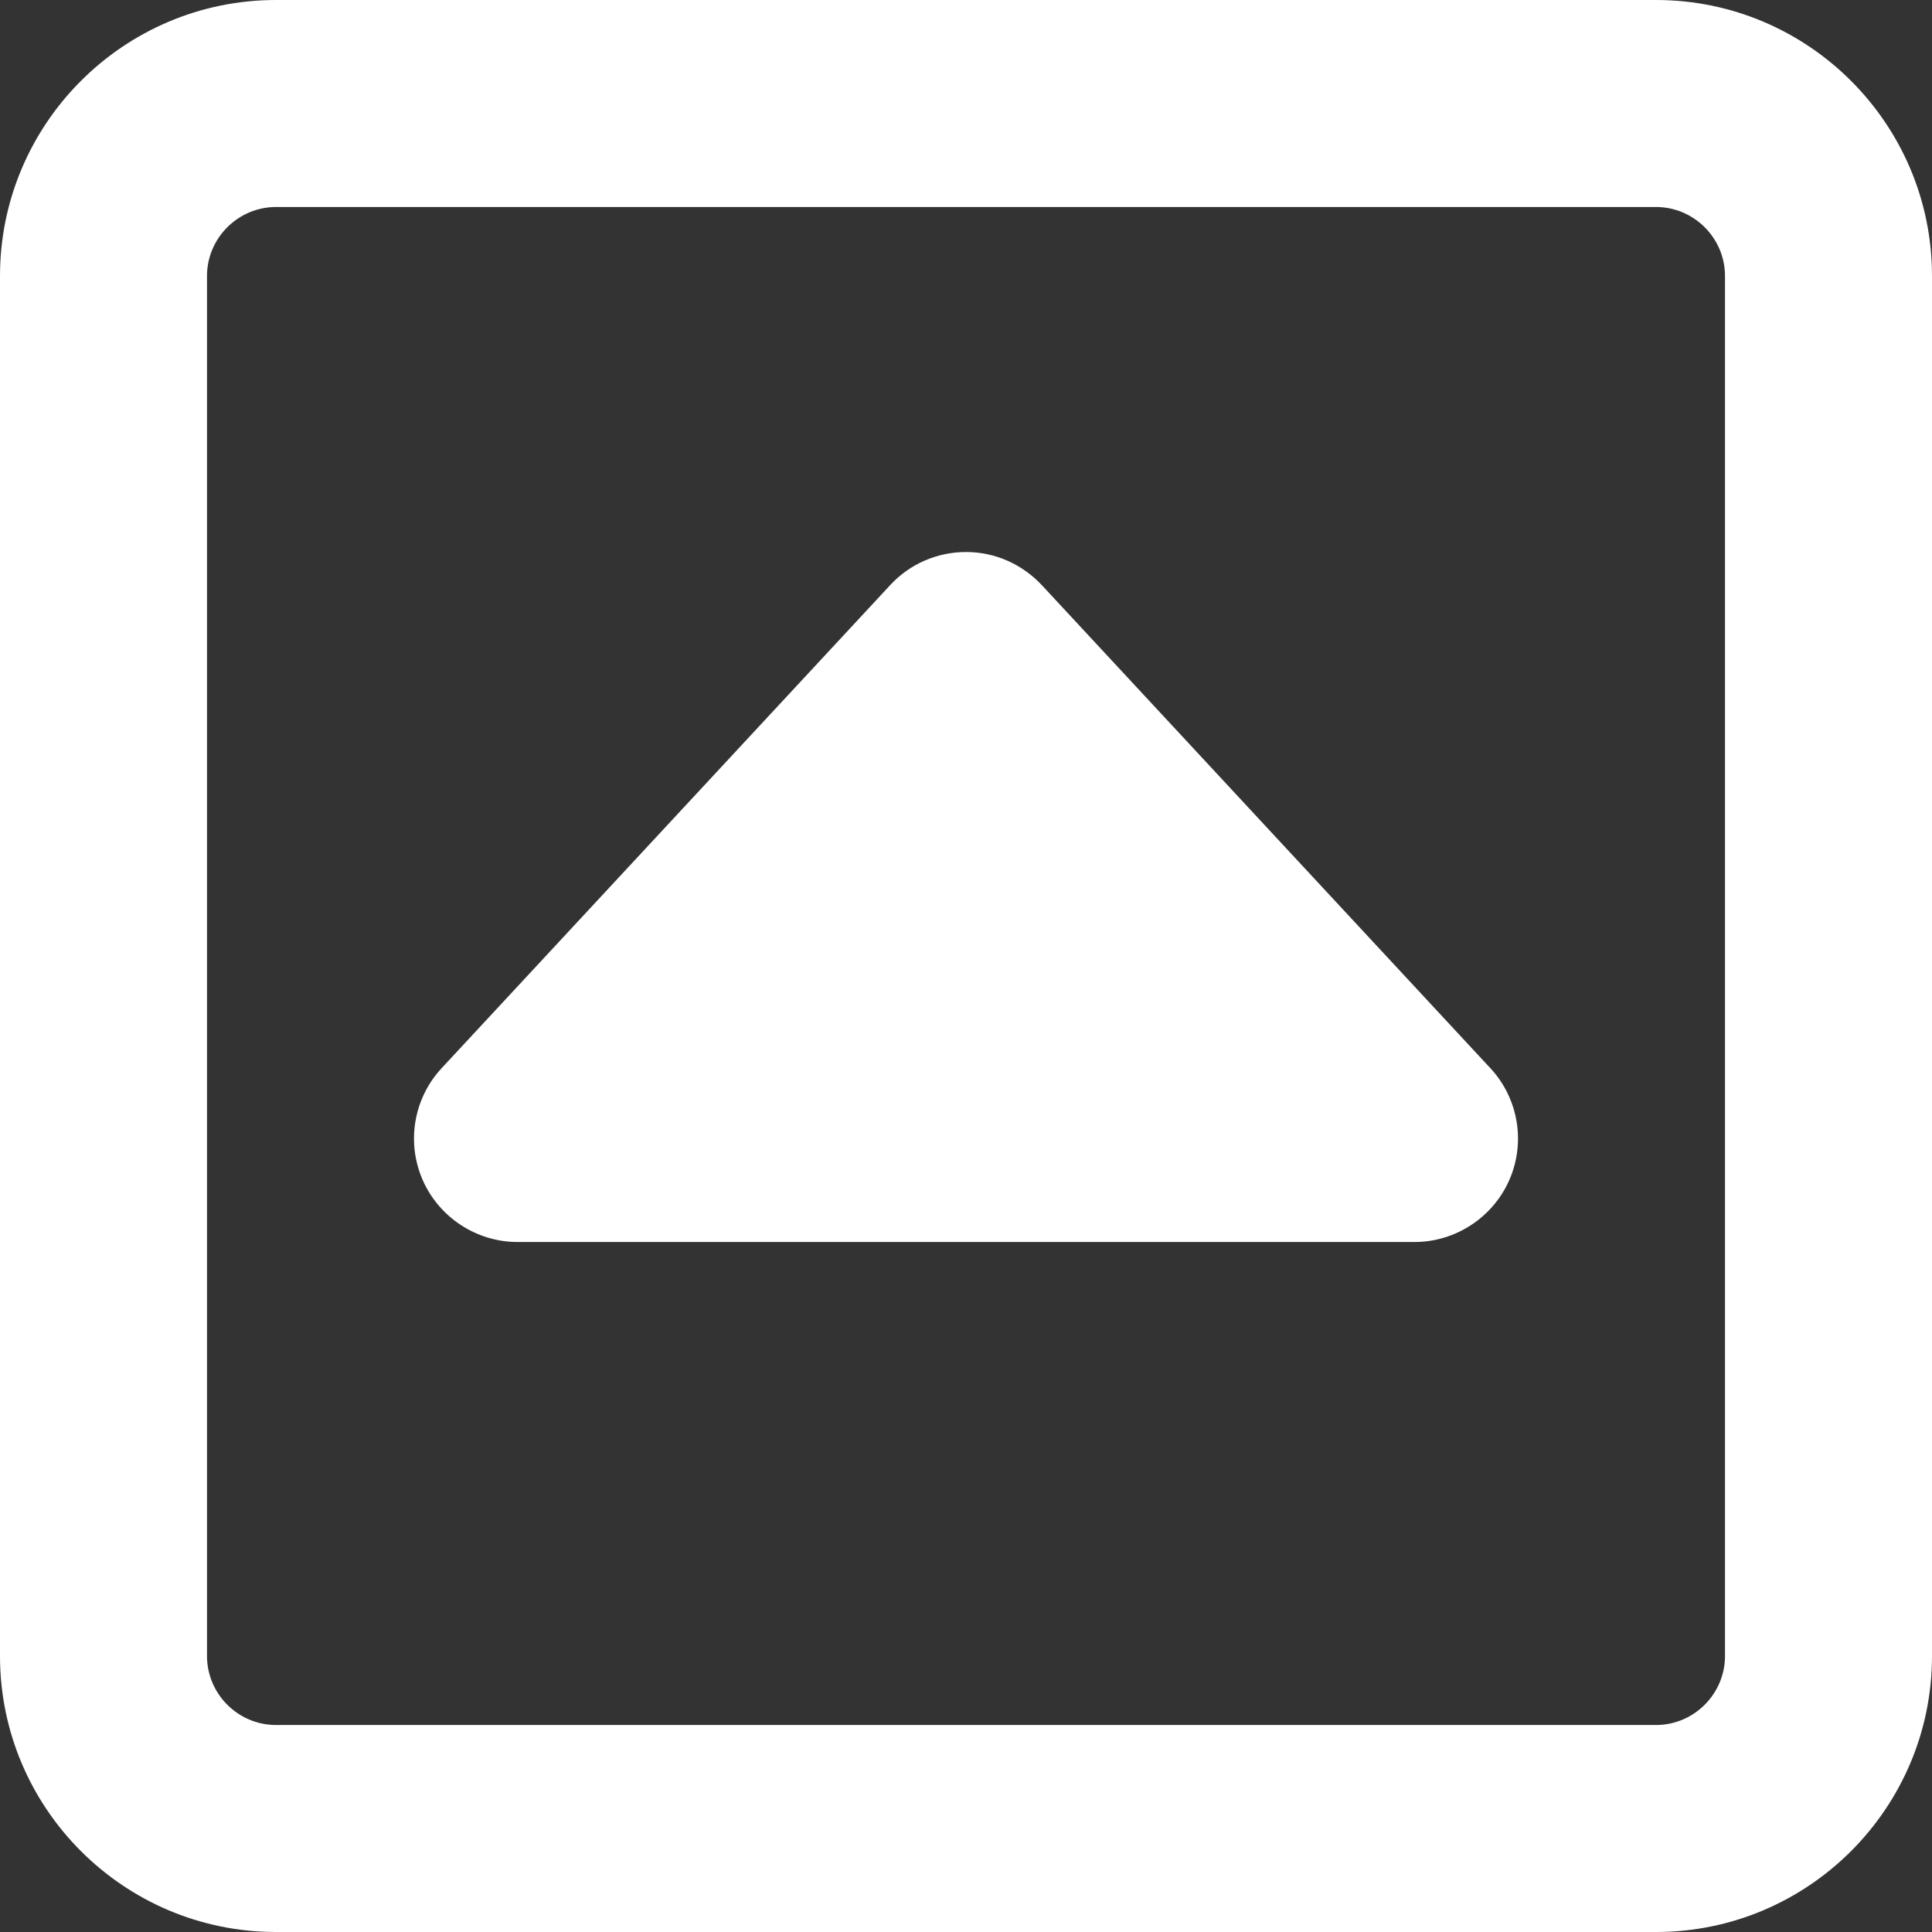 <svg width="50" height="50" viewBox="0 0 50 50" fill="none" xmlns="http://www.w3.org/2000/svg">
<rect x="0" y="0" width="50" height="50" fill="#333333" stroke="none"/>
<path d="M7.143 5.357C6.161 5.357 5.357 6.161 5.357 7.143V42.857C5.357 43.839 6.161 44.643 7.143 44.643H42.857C43.839 44.643 44.643 43.839 44.643 42.857V7.143C44.643 6.161 43.839 5.357 42.857 5.357H7.143ZM0 7.143C0 3.203 3.203 0 7.143 0H42.857C46.797 0 50 3.203 50 7.143V42.857C50 46.797 46.797 50 42.857 50H7.143C3.203 50 0 46.797 0 42.857V7.143ZM25 14.286C25.748 14.286 26.451 14.598 26.964 15.145L38.571 27.645C39.297 28.426 39.487 29.565 39.062 30.536C38.638 31.507 37.667 32.143 36.607 32.143H13.393C12.333 32.143 11.362 31.507 10.938 30.536C10.513 29.565 10.703 28.426 11.429 27.645L23.036 15.145C23.538 14.598 24.252 14.286 25 14.286Z" fill="white"/>
</svg>
